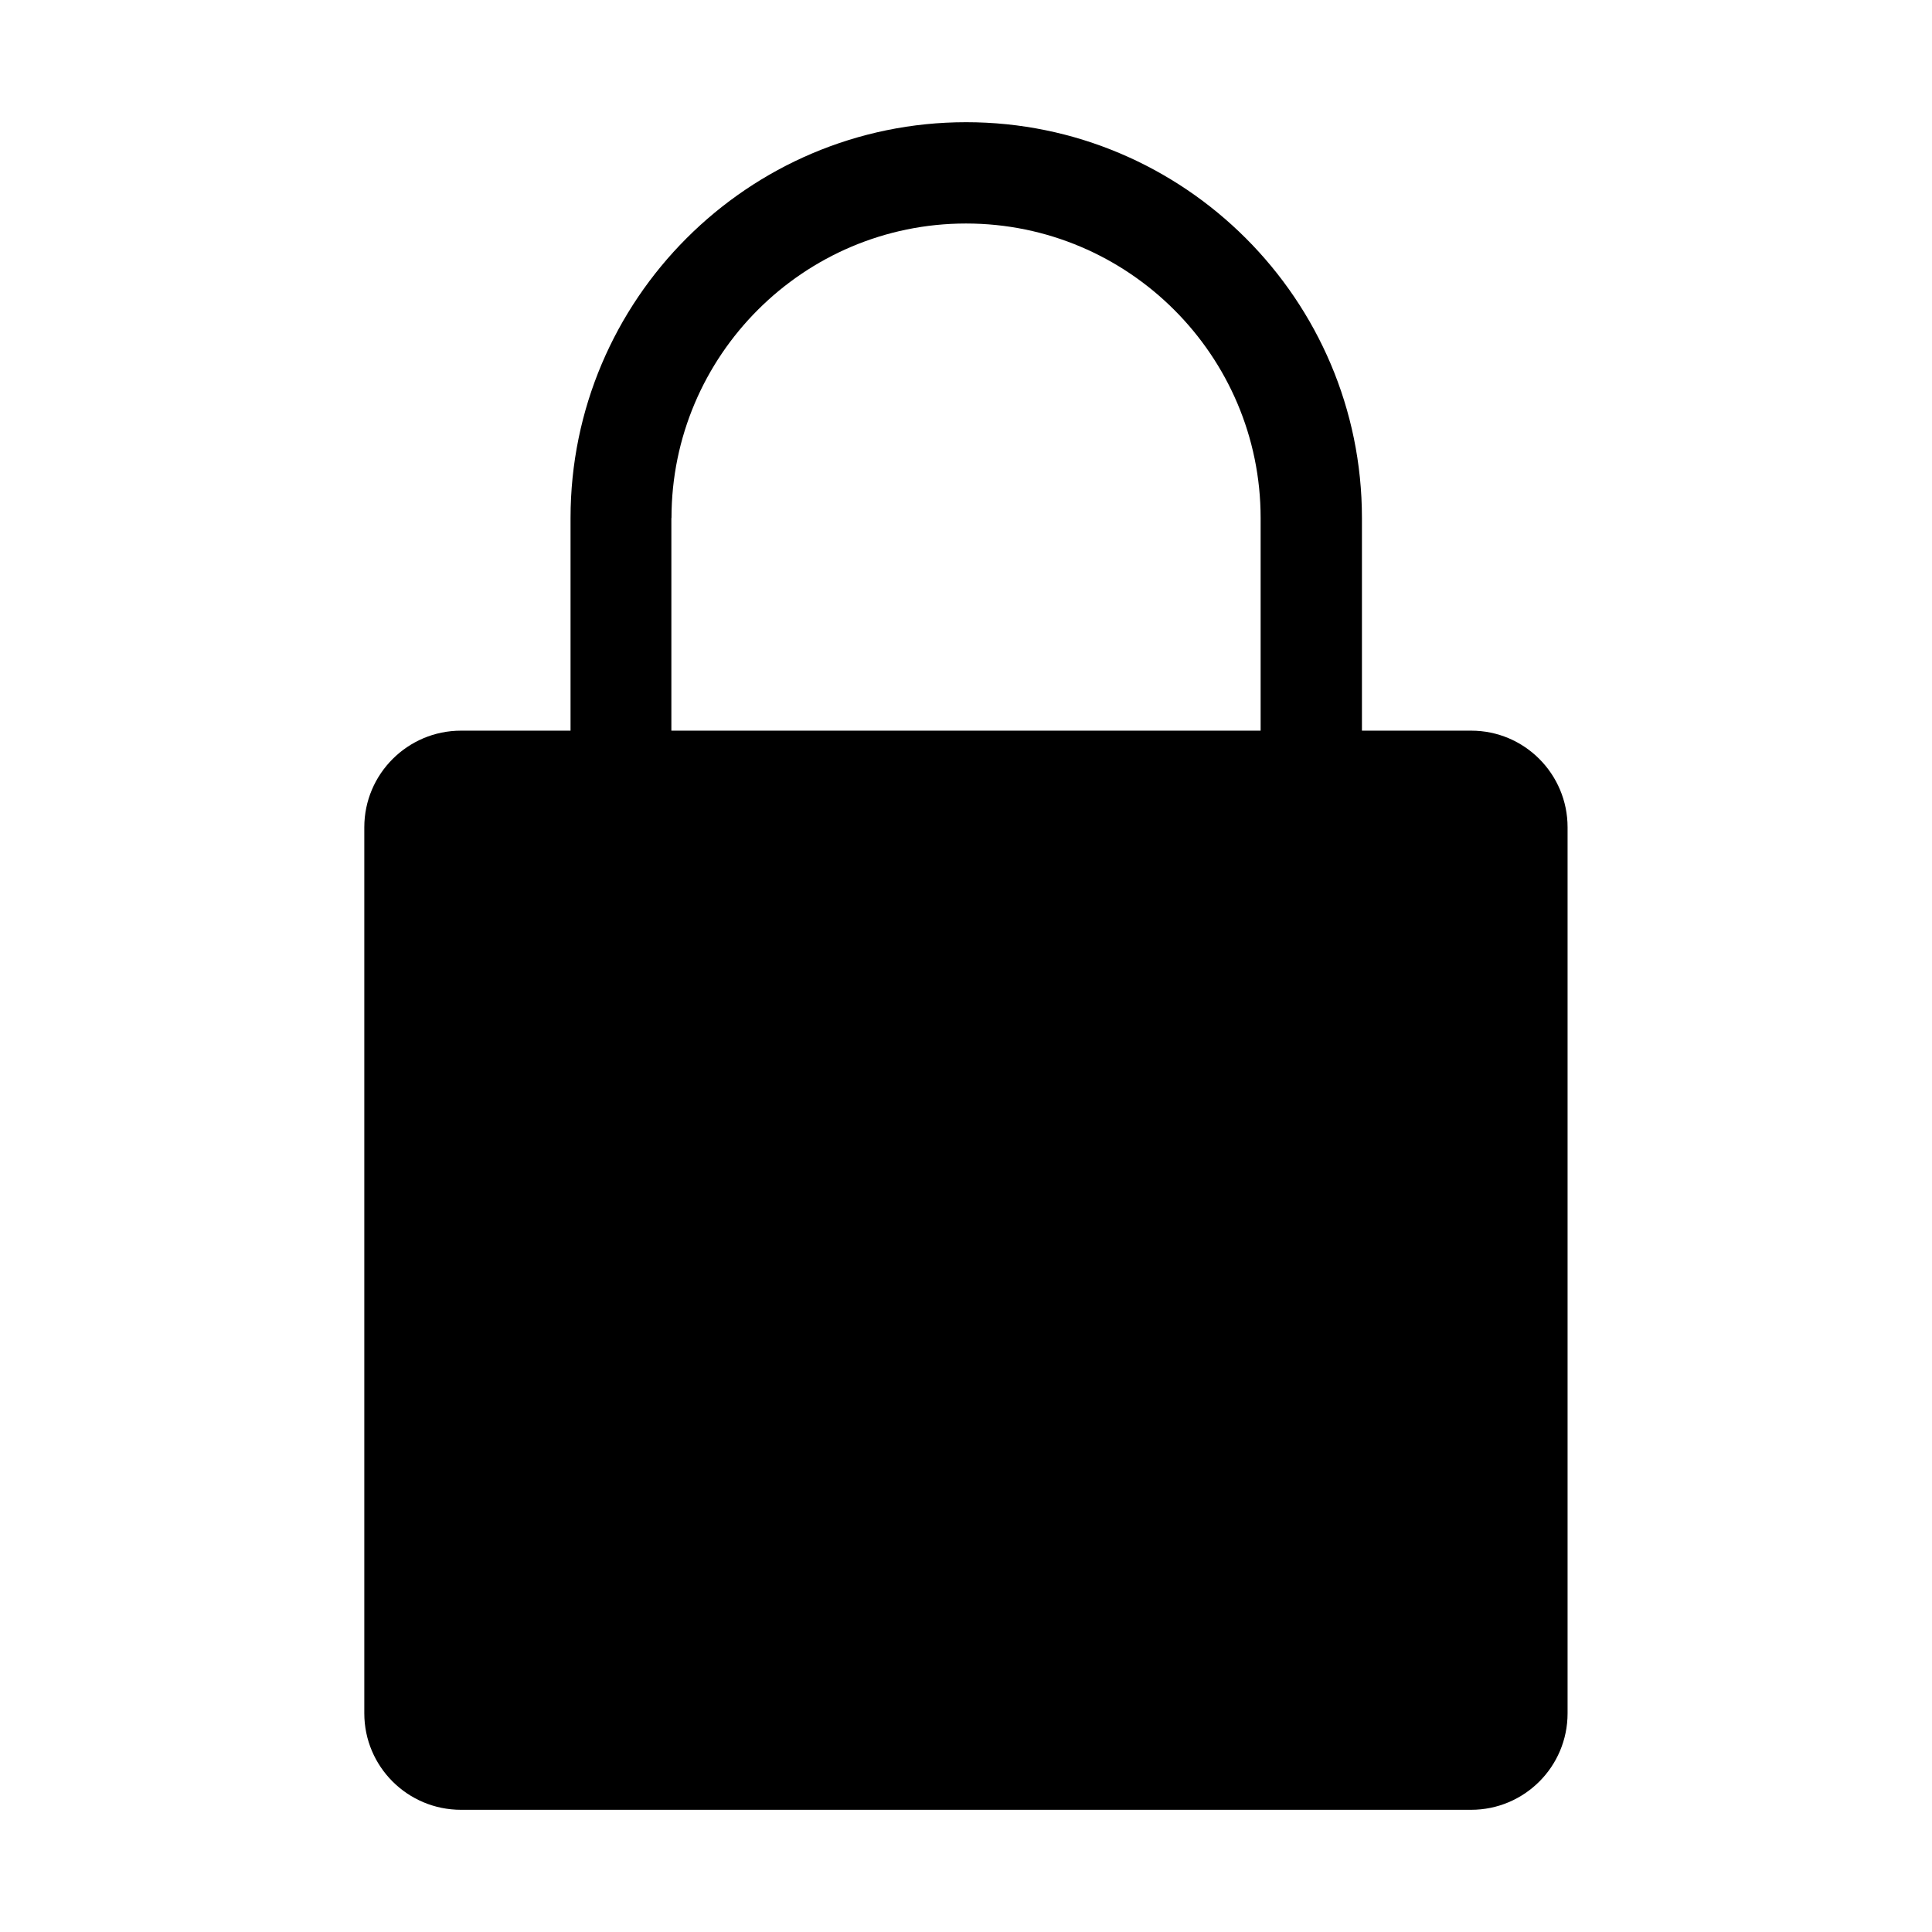 <?xml version="1.0" standalone="no"?><!DOCTYPE svg PUBLIC "-//W3C//DTD SVG 1.1//EN" "http://www.w3.org/Graphics/SVG/1.1/DTD/svg11.dtd"><svg t="1605850867088" class="icon" viewBox="0 0 1024 1024" version="1.1" xmlns="http://www.w3.org/2000/svg" p-id="5519" xmlns:xlink="http://www.w3.org/1999/xlink" width="128" height="128"><defs><style type="text/css"></style></defs><path d="M779.776 387.264l-57.92 0L721.856 274.56c0-115.712-94.208-209.792-209.792-209.792-115.584 0-209.664 94.08-209.664 209.792l0 112.704L244.352 387.264c-28.288 0-51.264 22.976-51.264 51.2l0 469.632c0 28.224 22.912 51.136 51.264 51.136l535.36 0c28.224 0 51.136-22.848 51.136-51.136L830.848 438.464C830.848 410.24 808 387.264 779.776 387.264zM355.904 274.56c0-86.08 70.016-156.096 156.096-156.096s156.16 70.016 156.16 156.096l0 112.704-312.32 0L355.84 274.56z" p-id="5520"></path></svg>